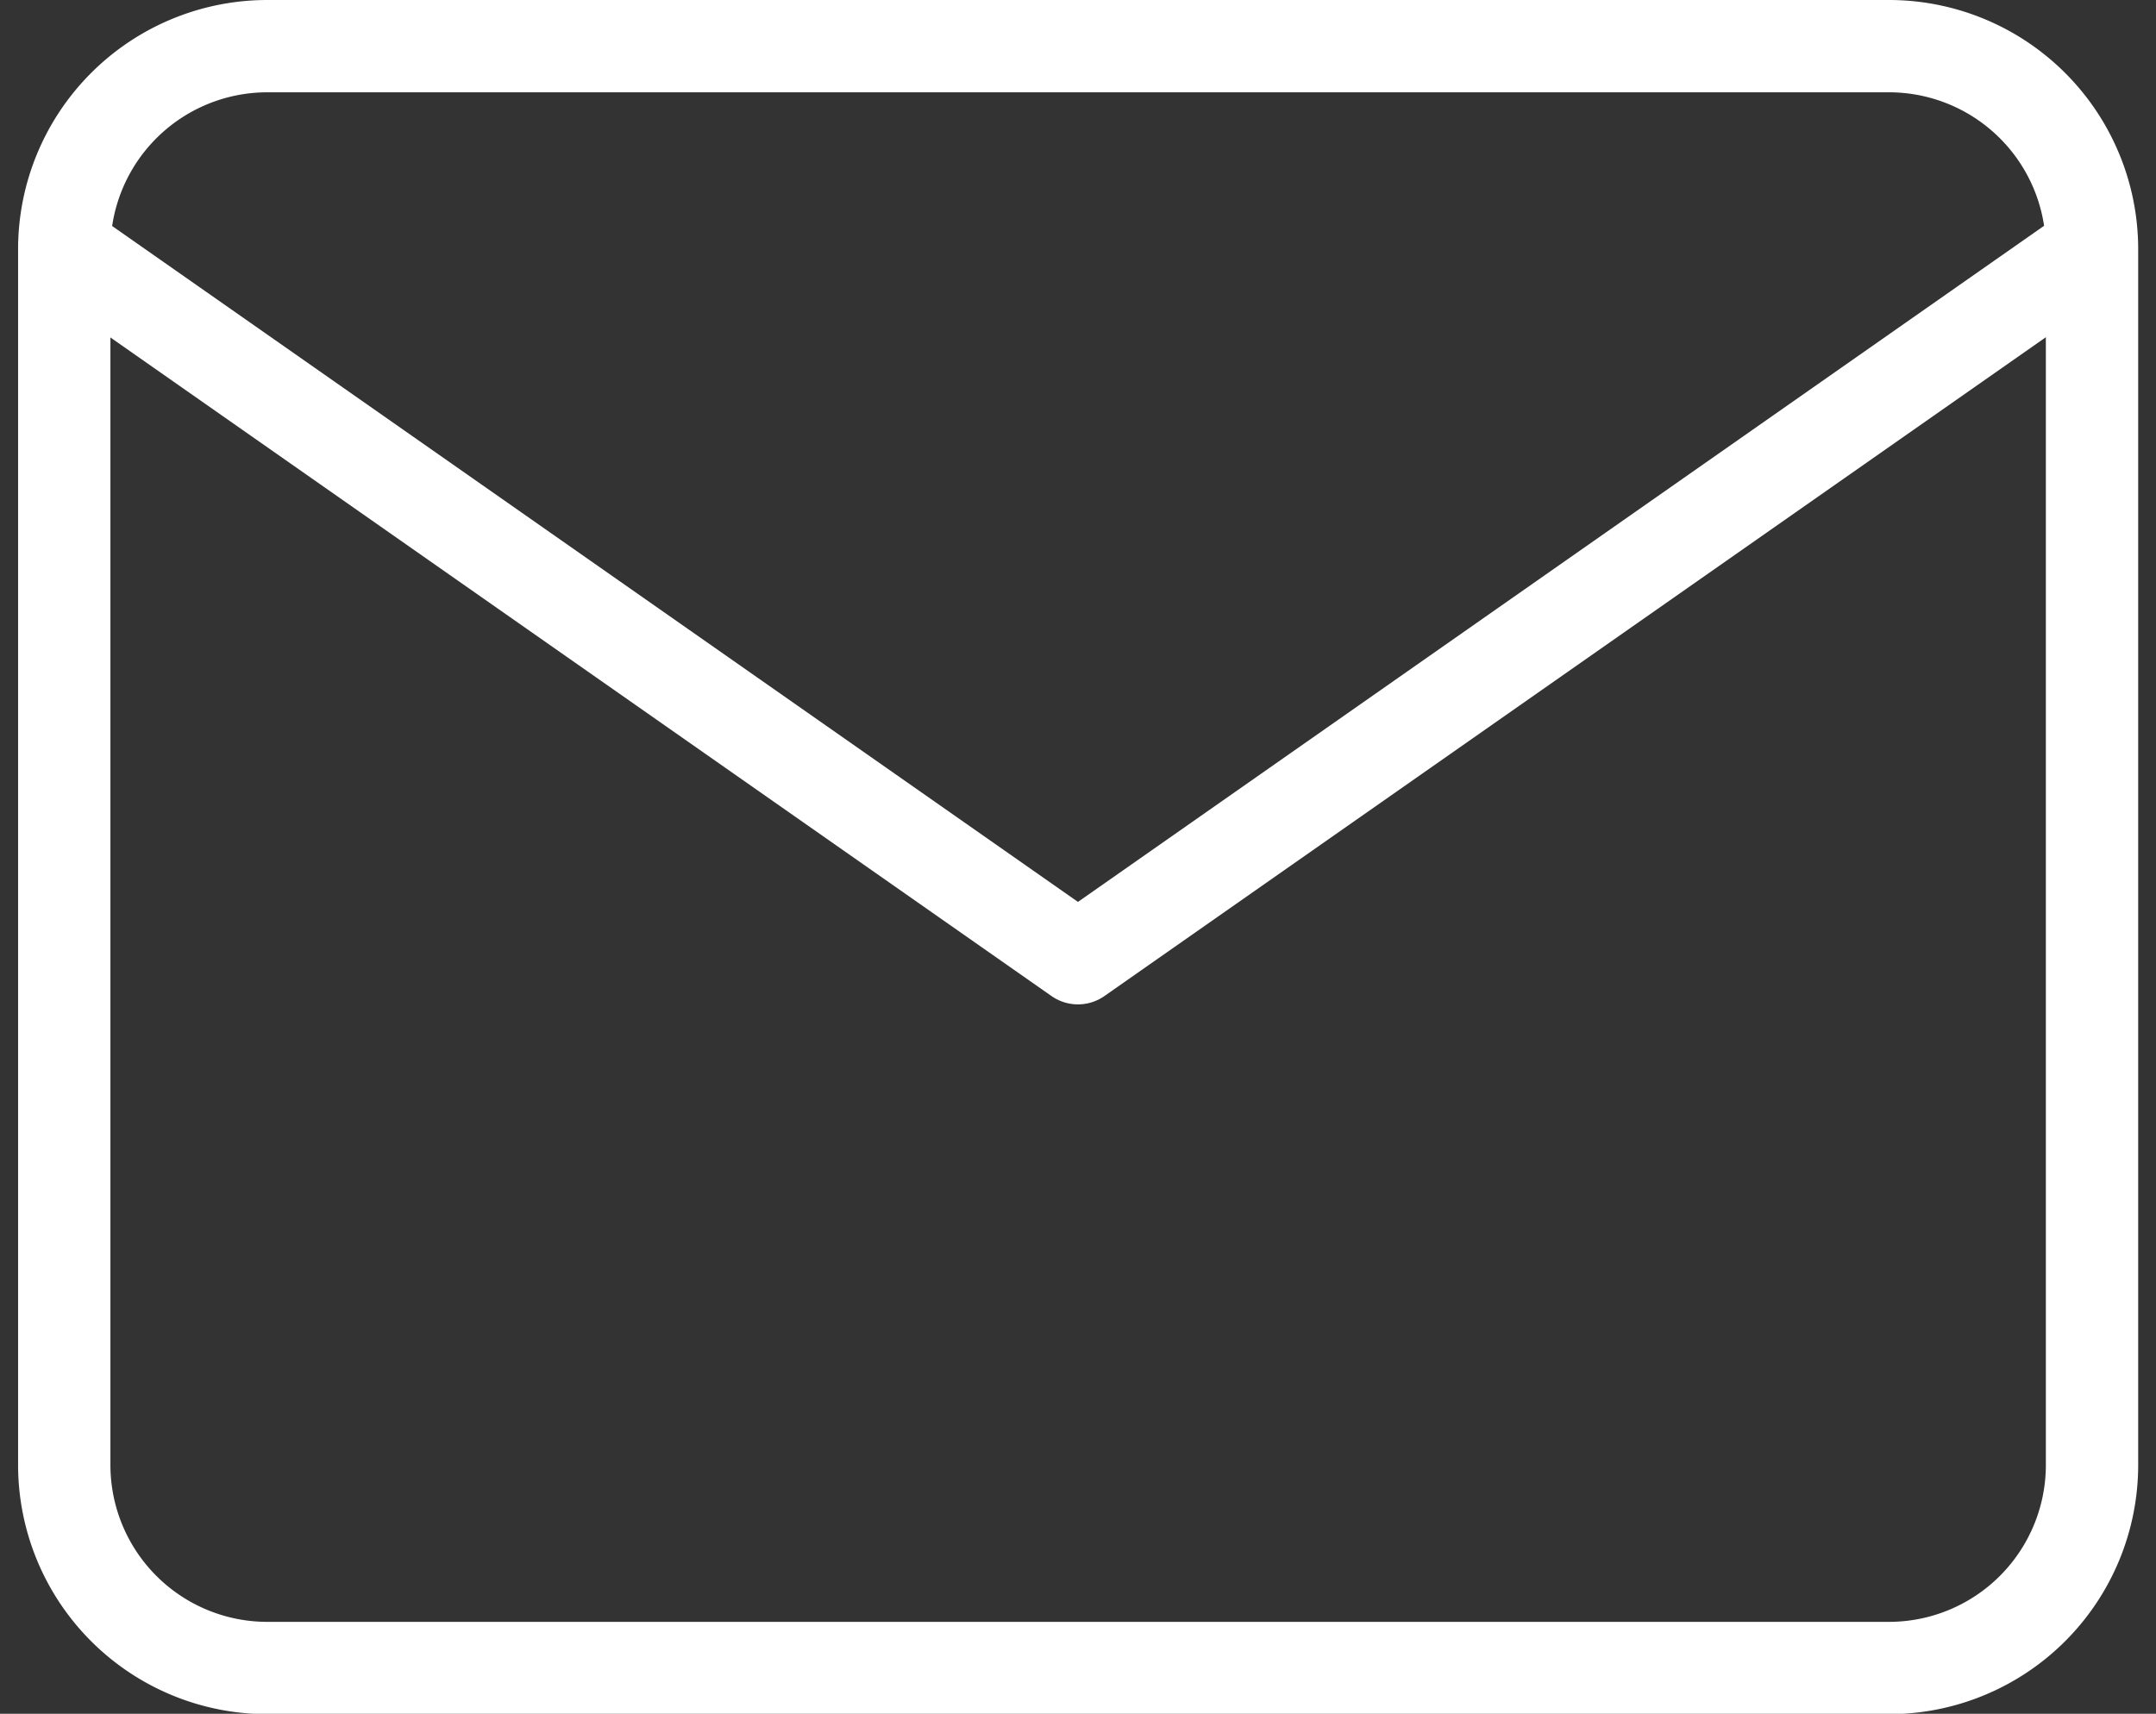 <svg xmlns="http://www.w3.org/2000/svg" width="23.353" height="18.568" viewBox="0 0 23.353 18.568">
  <rect x="0" y="0" width="23.353" height="18.568" fill="#333333" stroke="none"/>
  <g id="mail-icon-white" transform="translate(0.696 0.5)">
    <path id="mail-outer" d="M4.2,4H21.764a2.2,2.2,0,0,1,2.2,2.2V19.372a2.2,2.2,0,0,1-2.2,2.2H4.2a2.2,2.2,0,0,1-2.2-2.2V6.2A2.2,2.2,0,0,1,4.2,4Z" transform="translate(-2 -4)" fill="none" stroke="#fff" stroke-linecap="round" stroke-linejoin="round" stroke-width="1"/>
    <path id="mail-inner" d="M23.96,6,12.98,13.686,2,6" transform="translate(-2 -3.804)" fill="none" stroke="#fff" stroke-linecap="round" stroke-linejoin="round" stroke-width="1"/>
  </g>
</svg>

